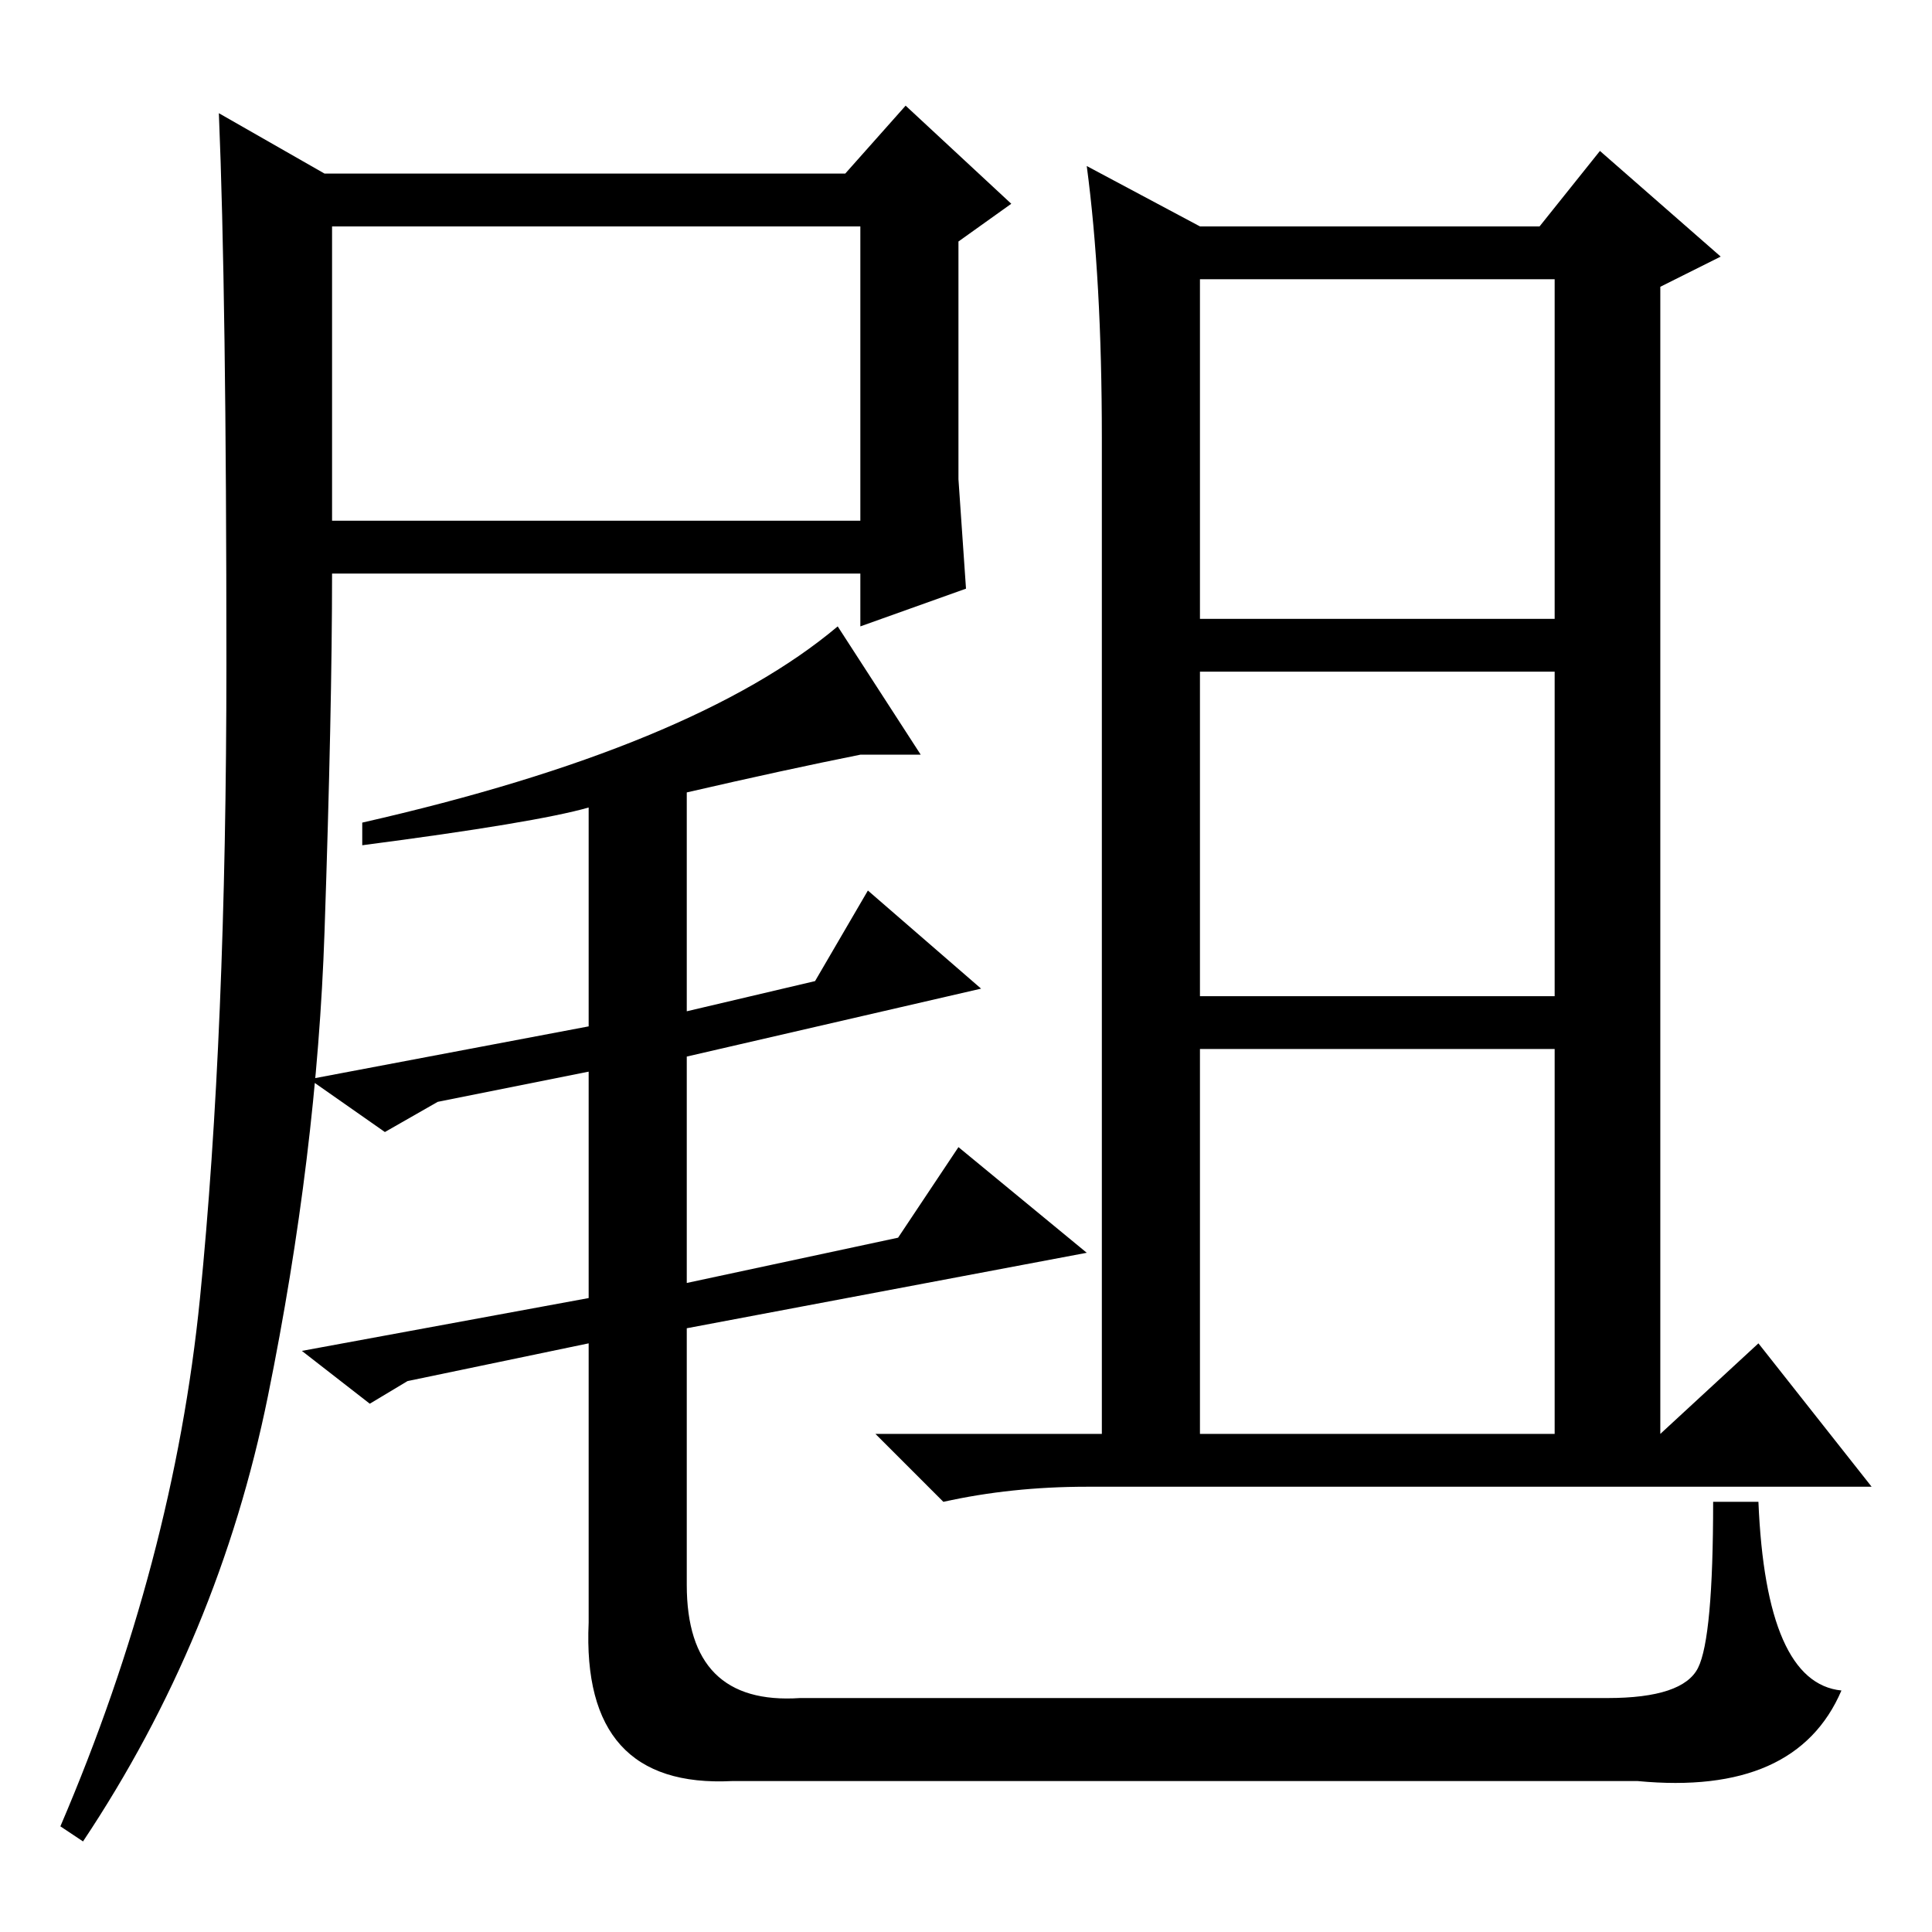 <?xml version="1.0" standalone="no"?>
<!DOCTYPE svg PUBLIC "-//W3C//DTD SVG 1.1//EN" "http://www.w3.org/Graphics/SVG/1.1/DTD/svg11.dtd" >
<svg xmlns="http://www.w3.org/2000/svg" xmlns:xlink="http://www.w3.org/1999/xlink" version="1.1" viewBox="0 -36 256 256">
  <g transform="matrix(1 0 0 -1 0 220)">
   <path fill="currentColor"
d="M44 187h70v39h-70v-39zM43 233h69l8 9l14 -13l-7 -5v-31.5t1 -14.5l-14 -5v7h-70q0 -18 -1 -47.5t-7.5 -61.5t-24.5 -59l-3 2q15 35 18.5 70t3.5 84t-1 73zM48 144v3q44 10 63 26l11 -17h-8q-10 -2 -23 -5v-29l17 4l7 12l15 -13l-39 -9v-30l28 6l8 12l17 -14l-53 -10v-34
q0 -16 15 -15h107q10 0 12 4t2 22h6q1 -24 11 -25q-6 -14 -27 -12h-120q-20 -1 -19 21v37l-24 -5l-5 -3l-9 7l38 7v30l-20 -4l-7 -4l-10 7l37 7v29q-7 -2 -30 -5zM159 66h47v51h-47v-51zM233 78l15 -19h-104q-10 0 -19 -2l-9 9h30v132q0 21 -2 36l15 -8h45l8 10l16 -14
l-8 -4v-152zM159 174h47v45h-47v-45zM159 124h47v43h-47v-43z" />
  </g>

</svg>
